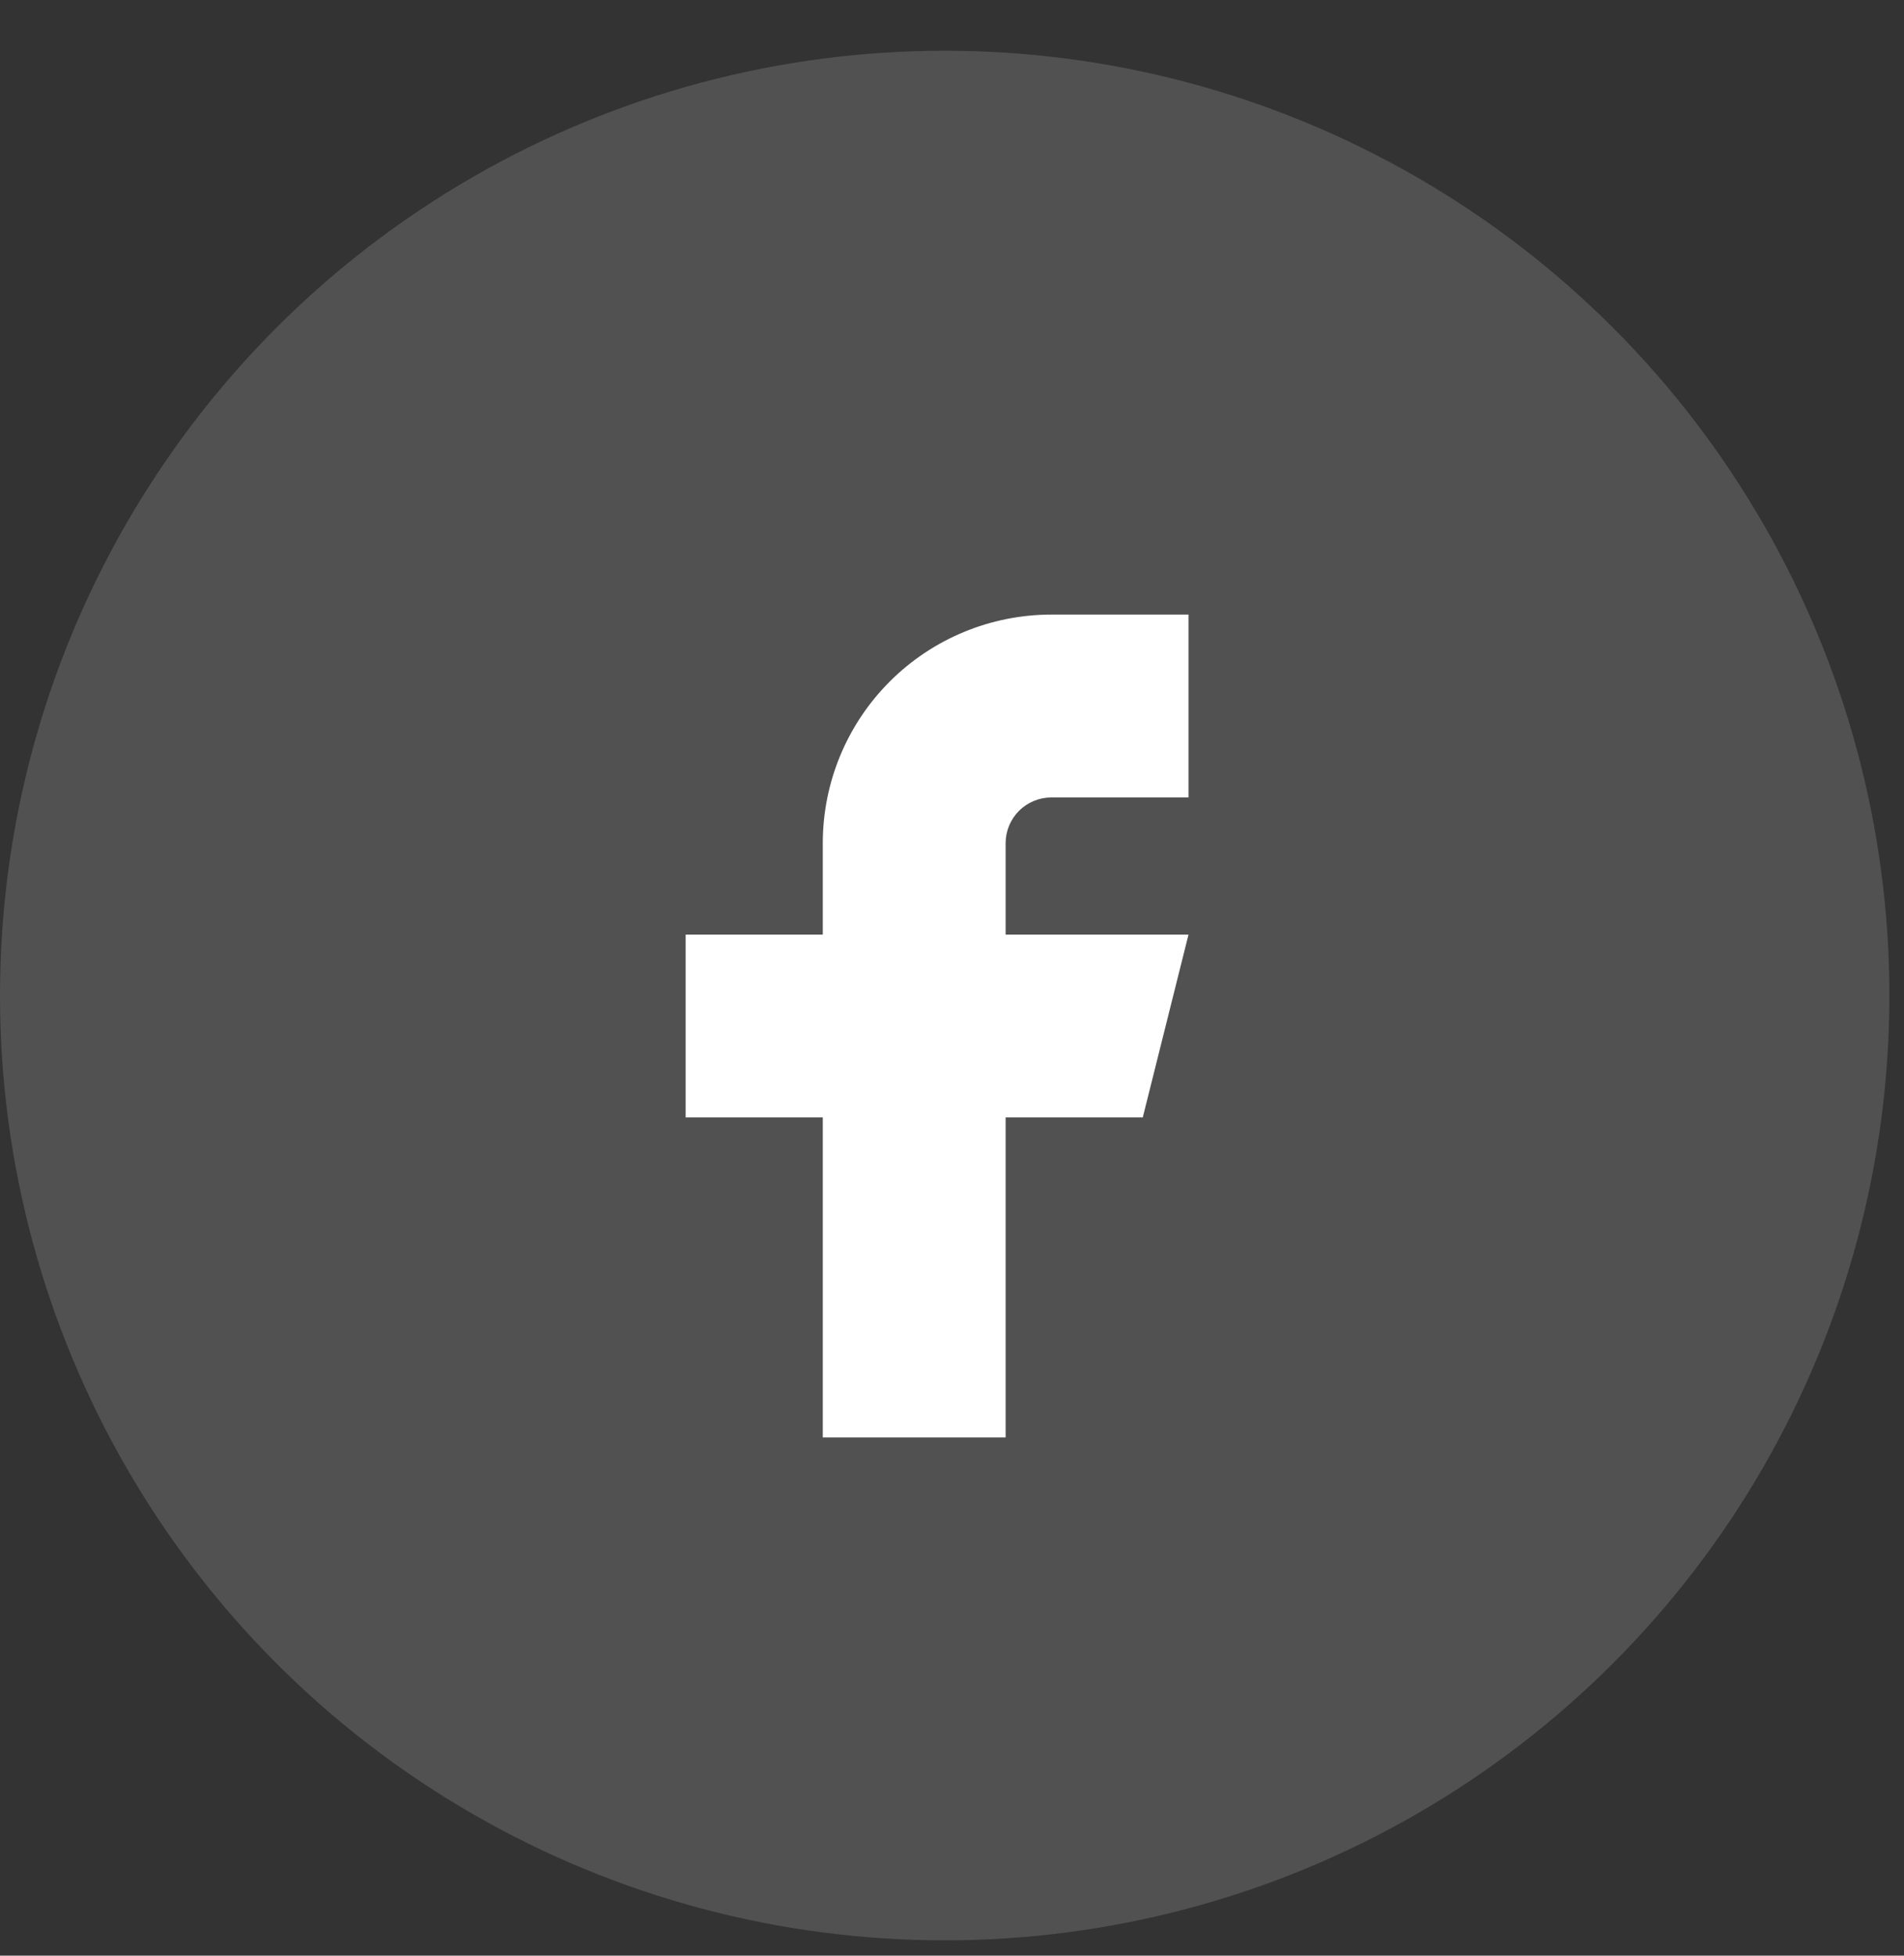 <svg width="37" height="38" viewBox="0 0 37 38" fill="none" xmlns="http://www.w3.org/2000/svg">
<rect x="0" y="0" width="37" height="38" fill="#333333" stroke="none"/>
<circle cx="18.358" cy="19.344" r="18.358" fill="white" fill-opacity="0.15"/>
<g clip-path="url(#clip0_1773_42466)">
<path d="M13.324 18.16V21.713H15.989V27.931H19.542V21.713H22.207L23.096 18.16H19.542V16.383C19.542 16.148 19.636 15.922 19.802 15.755C19.969 15.589 20.195 15.495 20.431 15.495H23.096V11.942H20.431C19.253 11.942 18.123 12.41 17.29 13.243C16.457 14.076 15.989 15.205 15.989 16.383V18.16H13.324Z" fill="white"/>
</g>
<defs>
<clipPath id="clip0_1773_42466">
<rect width="21.319" height="21.319" fill="white" transform="translate(7.106 9.277)"/>
</clipPath>
</defs>
</svg>
